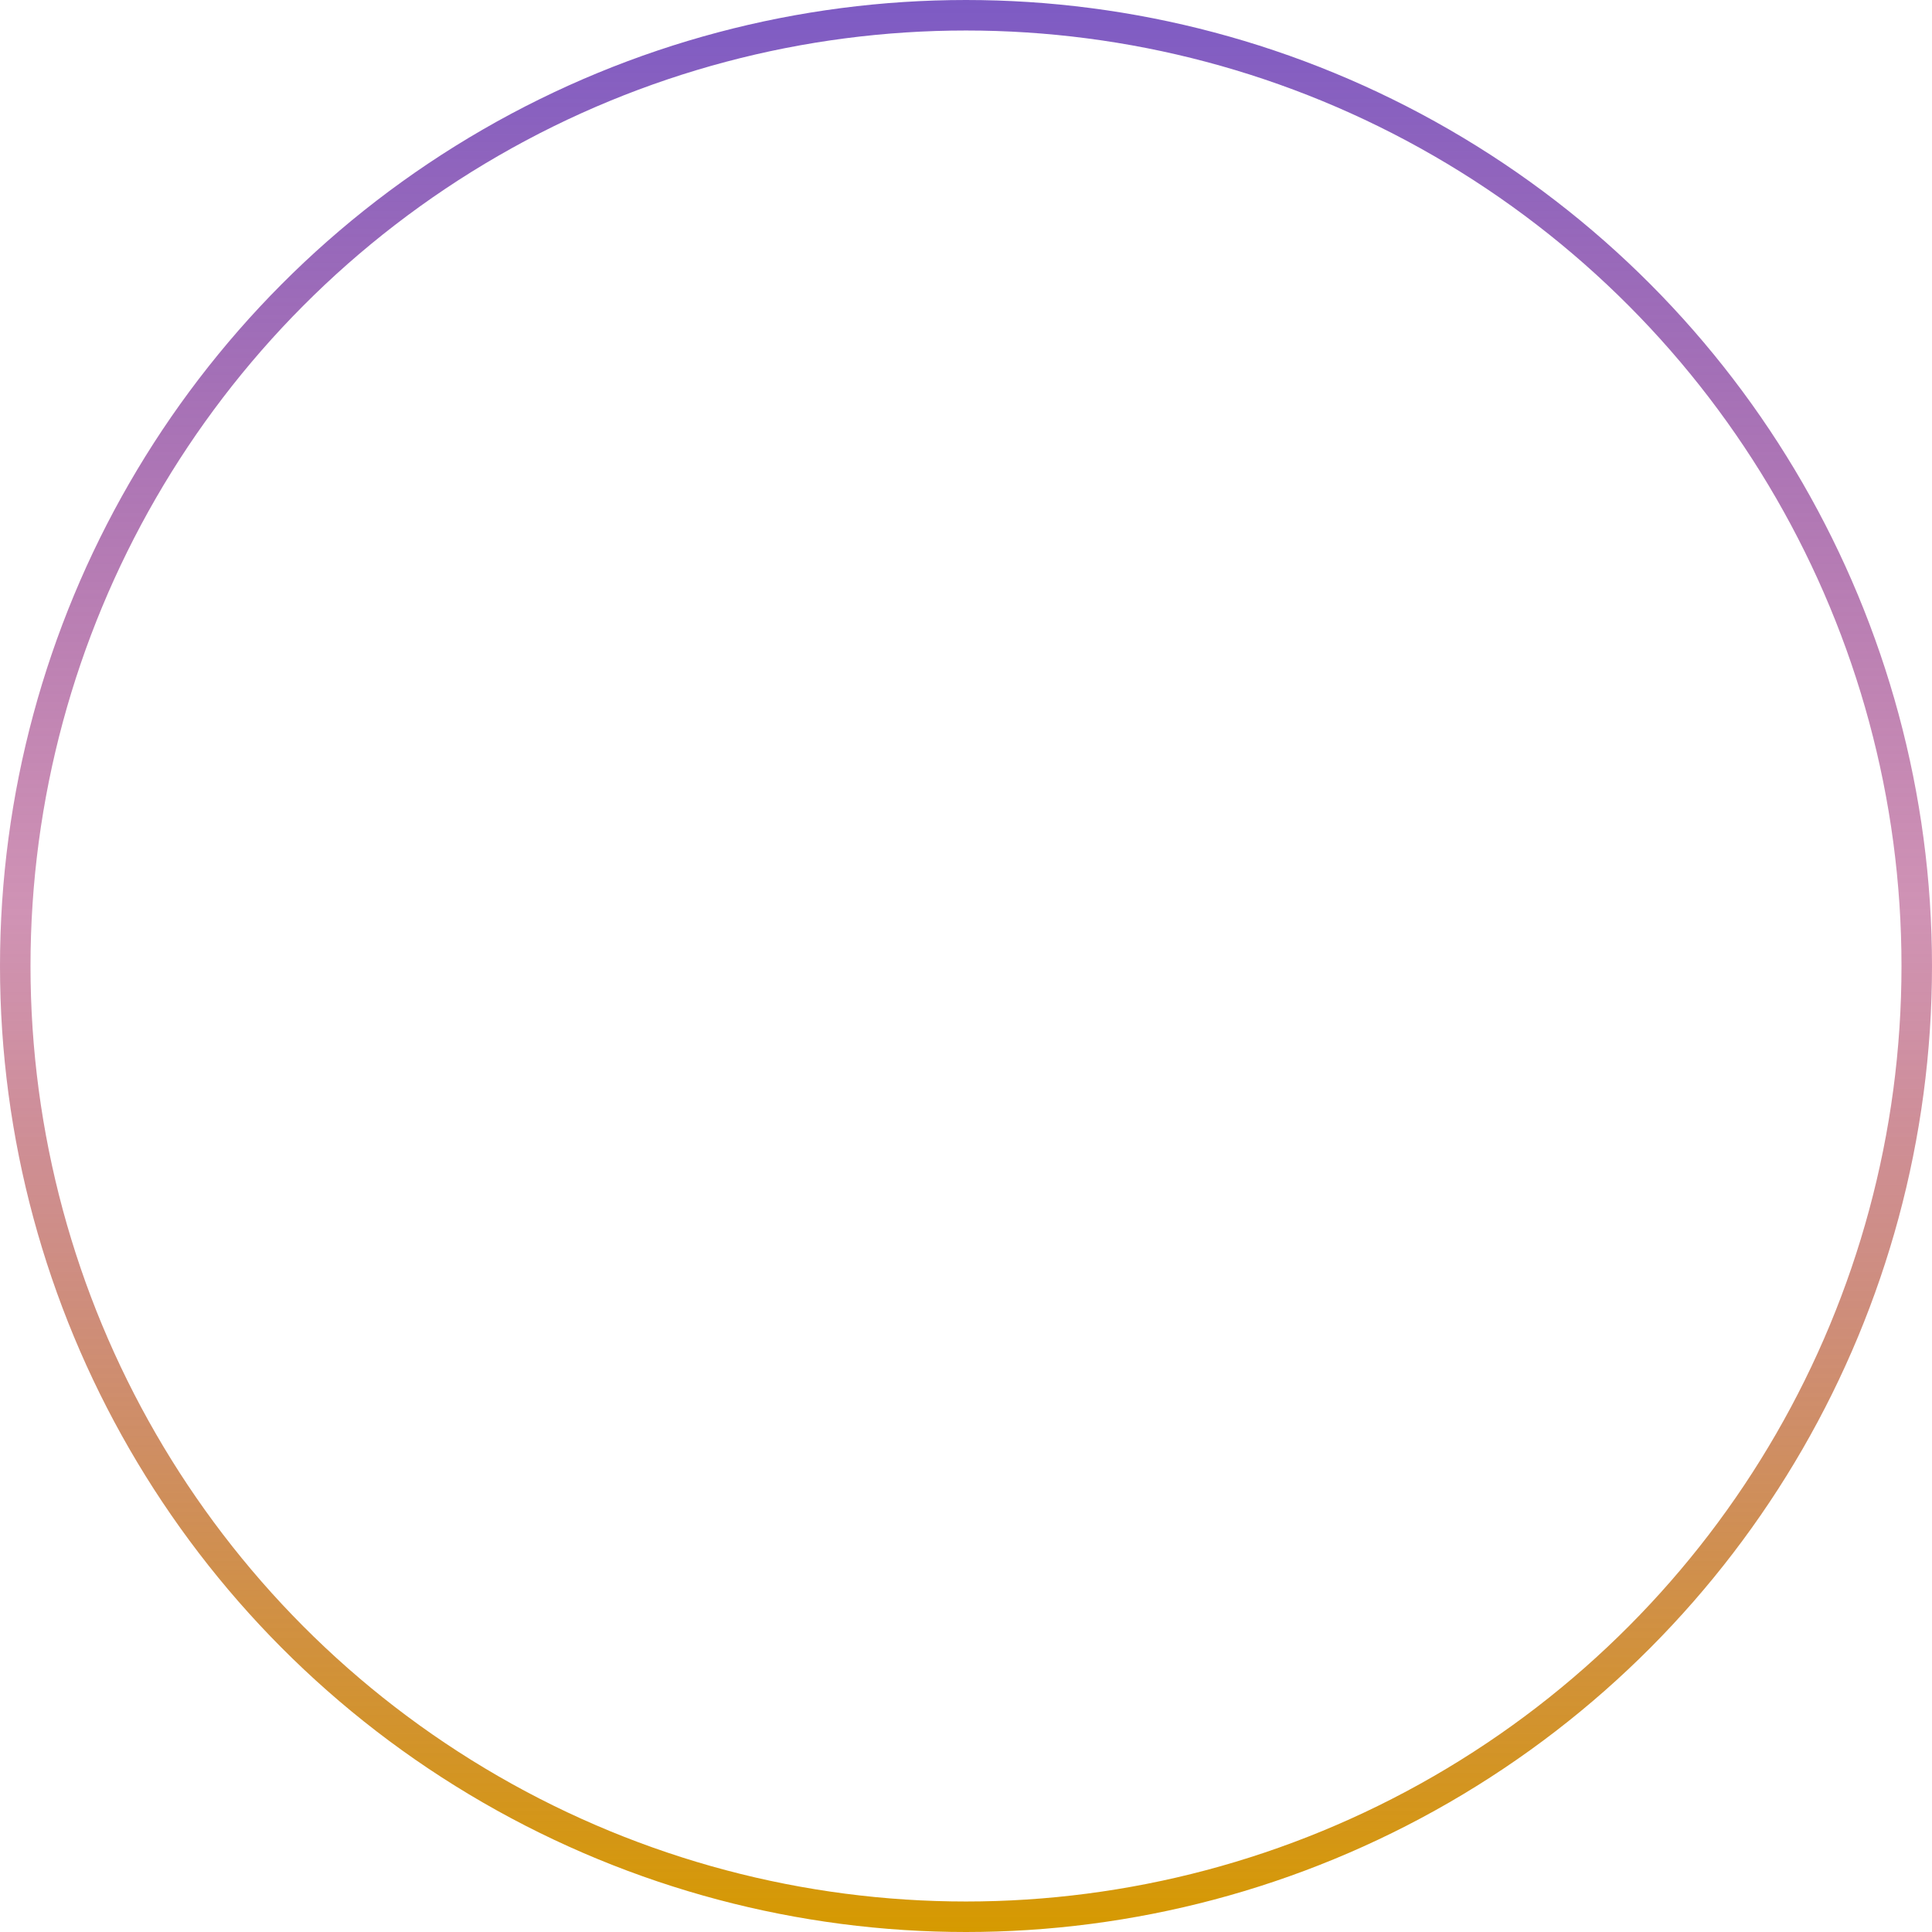 <svg width="190" height="190" viewBox="0 0 190 190" fill="none" xmlns="http://www.w3.org/2000/svg">
<circle cx="95" cy="95" r="93.5" stroke="url(#paint0_linear_0_5848)" stroke-width="3"/>
<defs>
<linearGradient id="paint0_linear_0_5848" x1="95" y1="0" x2="95" y2="190" gradientUnits="userSpaceOnUse">
<stop stop-color="#7D5BC4"/>
<stop offset="0.472" stop-color="#AE4680" stop-opacity="0.585"/>
<stop offset="1" stop-color="#D69A00"/>
</linearGradient>
</defs>
</svg>
